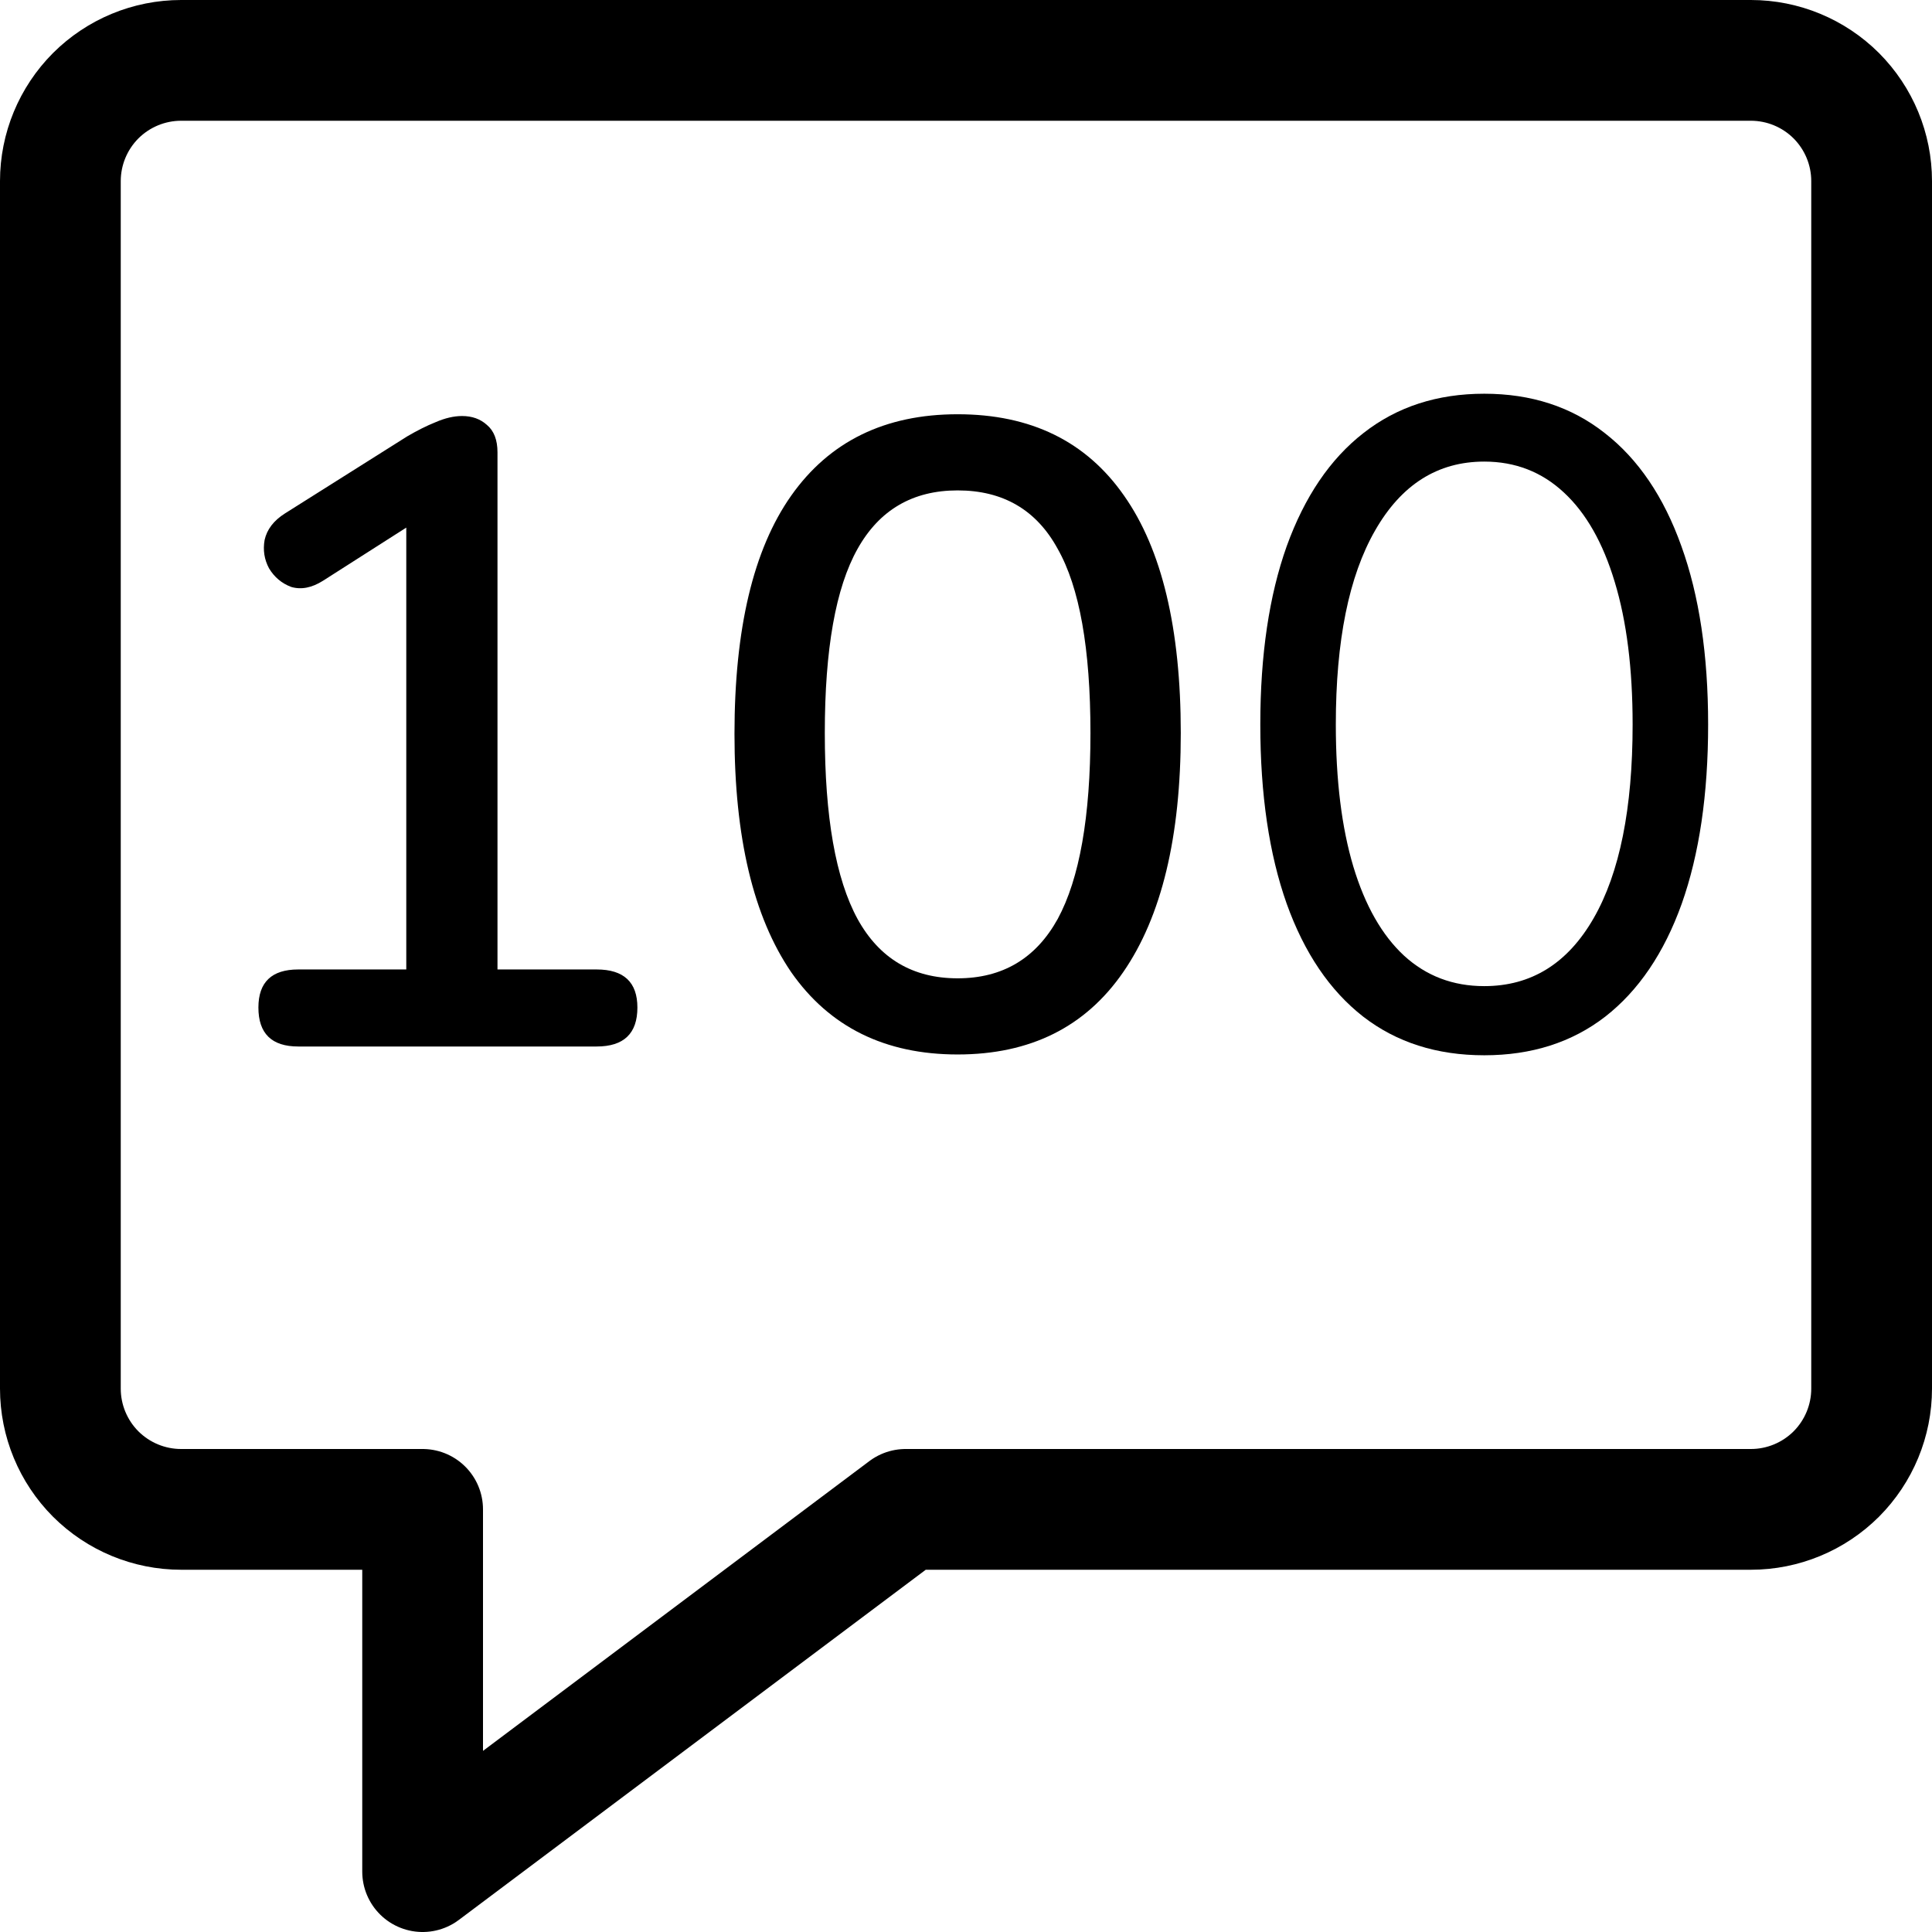<svg width="24" height="24" viewBox="0 0 24 24" fill="none" xmlns="http://www.w3.org/2000/svg">
<g clip-path="url(#clip0_8778_418137)">
<path d="M21.75 18.75H11.25L5.25 23.25V18.75H2.25C1.852 18.75 1.471 18.592 1.189 18.311C0.908 18.029 0.75 17.648 0.75 17.25V2.25C0.75 1.852 0.908 1.471 1.189 1.189C1.471 0.908 1.852 0.75 2.25 0.75H21.75C22.148 0.75 22.529 0.908 22.811 1.189C23.092 1.471 23.25 1.852 23.25 2.25V17.25C23.25 17.648 23.092 18.029 22.811 18.311C22.529 18.592 22.148 18.75 21.75 18.75Z" stroke="black" stroke-width="1.5" stroke-linecap="round" stroke-linejoin="round"/>
<path d="M3.705 13C3.375 13 3.21 12.839 3.21 12.516C3.21 12.201 3.375 12.043 3.705 12.043H5.047V6.554L4.013 7.214C3.874 7.302 3.742 7.328 3.617 7.291C3.5 7.247 3.408 7.17 3.342 7.06C3.283 6.95 3.265 6.833 3.287 6.708C3.316 6.576 3.401 6.466 3.54 6.378L5.058 5.421C5.183 5.348 5.3 5.289 5.41 5.245C5.527 5.194 5.637 5.168 5.74 5.168C5.865 5.168 5.967 5.205 6.048 5.278C6.136 5.351 6.18 5.465 6.18 5.619V12.043H7.412C7.749 12.043 7.918 12.201 7.918 12.516C7.918 12.839 7.749 13 7.412 13H3.705ZM11.896 13.099C10.994 13.099 10.304 12.758 9.828 12.076C9.358 11.387 9.124 10.4 9.124 9.117C9.124 7.812 9.358 6.825 9.828 6.158C10.304 5.483 10.994 5.146 11.896 5.146C12.805 5.146 13.494 5.483 13.964 6.158C14.433 6.825 14.668 7.808 14.668 9.106C14.668 10.397 14.429 11.387 13.953 12.076C13.483 12.758 12.798 13.099 11.896 13.099ZM11.896 12.153C12.453 12.153 12.867 11.907 13.139 11.416C13.41 10.917 13.546 10.147 13.546 9.106C13.546 8.057 13.41 7.295 13.139 6.818C12.875 6.334 12.46 6.092 11.896 6.092C11.338 6.092 10.924 6.334 10.653 6.818C10.381 7.302 10.246 8.065 10.246 9.106C10.246 10.147 10.381 10.917 10.653 11.416C10.924 11.907 11.338 12.153 11.896 12.153Z" fill="black"/>
<path d="M18.438 13.109C17.849 13.109 17.348 12.949 16.934 12.629C16.52 12.306 16.203 11.838 15.984 11.227C15.766 10.612 15.656 9.87 15.656 9C15.656 8.135 15.766 7.397 15.984 6.785C16.206 6.171 16.523 5.702 16.938 5.379C17.354 5.053 17.854 4.891 18.438 4.891C19.021 4.891 19.52 5.053 19.934 5.379C20.35 5.702 20.668 6.171 20.887 6.785C21.108 7.397 21.219 8.135 21.219 9C21.219 9.87 21.109 10.612 20.891 11.227C20.672 11.838 20.355 12.306 19.941 12.629C19.527 12.949 19.026 13.109 18.438 13.109ZM18.438 12.25C19.021 12.25 19.474 11.969 19.797 11.406C20.12 10.844 20.281 10.042 20.281 9C20.281 8.307 20.207 7.717 20.059 7.23C19.913 6.743 19.702 6.372 19.426 6.117C19.152 5.862 18.823 5.734 18.438 5.734C17.859 5.734 17.408 6.02 17.082 6.59C16.756 7.158 16.594 7.961 16.594 9C16.594 9.693 16.667 10.281 16.812 10.766C16.958 11.25 17.168 11.618 17.441 11.871C17.717 12.124 18.049 12.25 18.438 12.25Z" fill="black"/>
</g>
<defs>
<clipPath id="clip0_8778_418137">
<rect width="24" height="24" fill="white"/>
</clipPath>
</defs>
</svg>